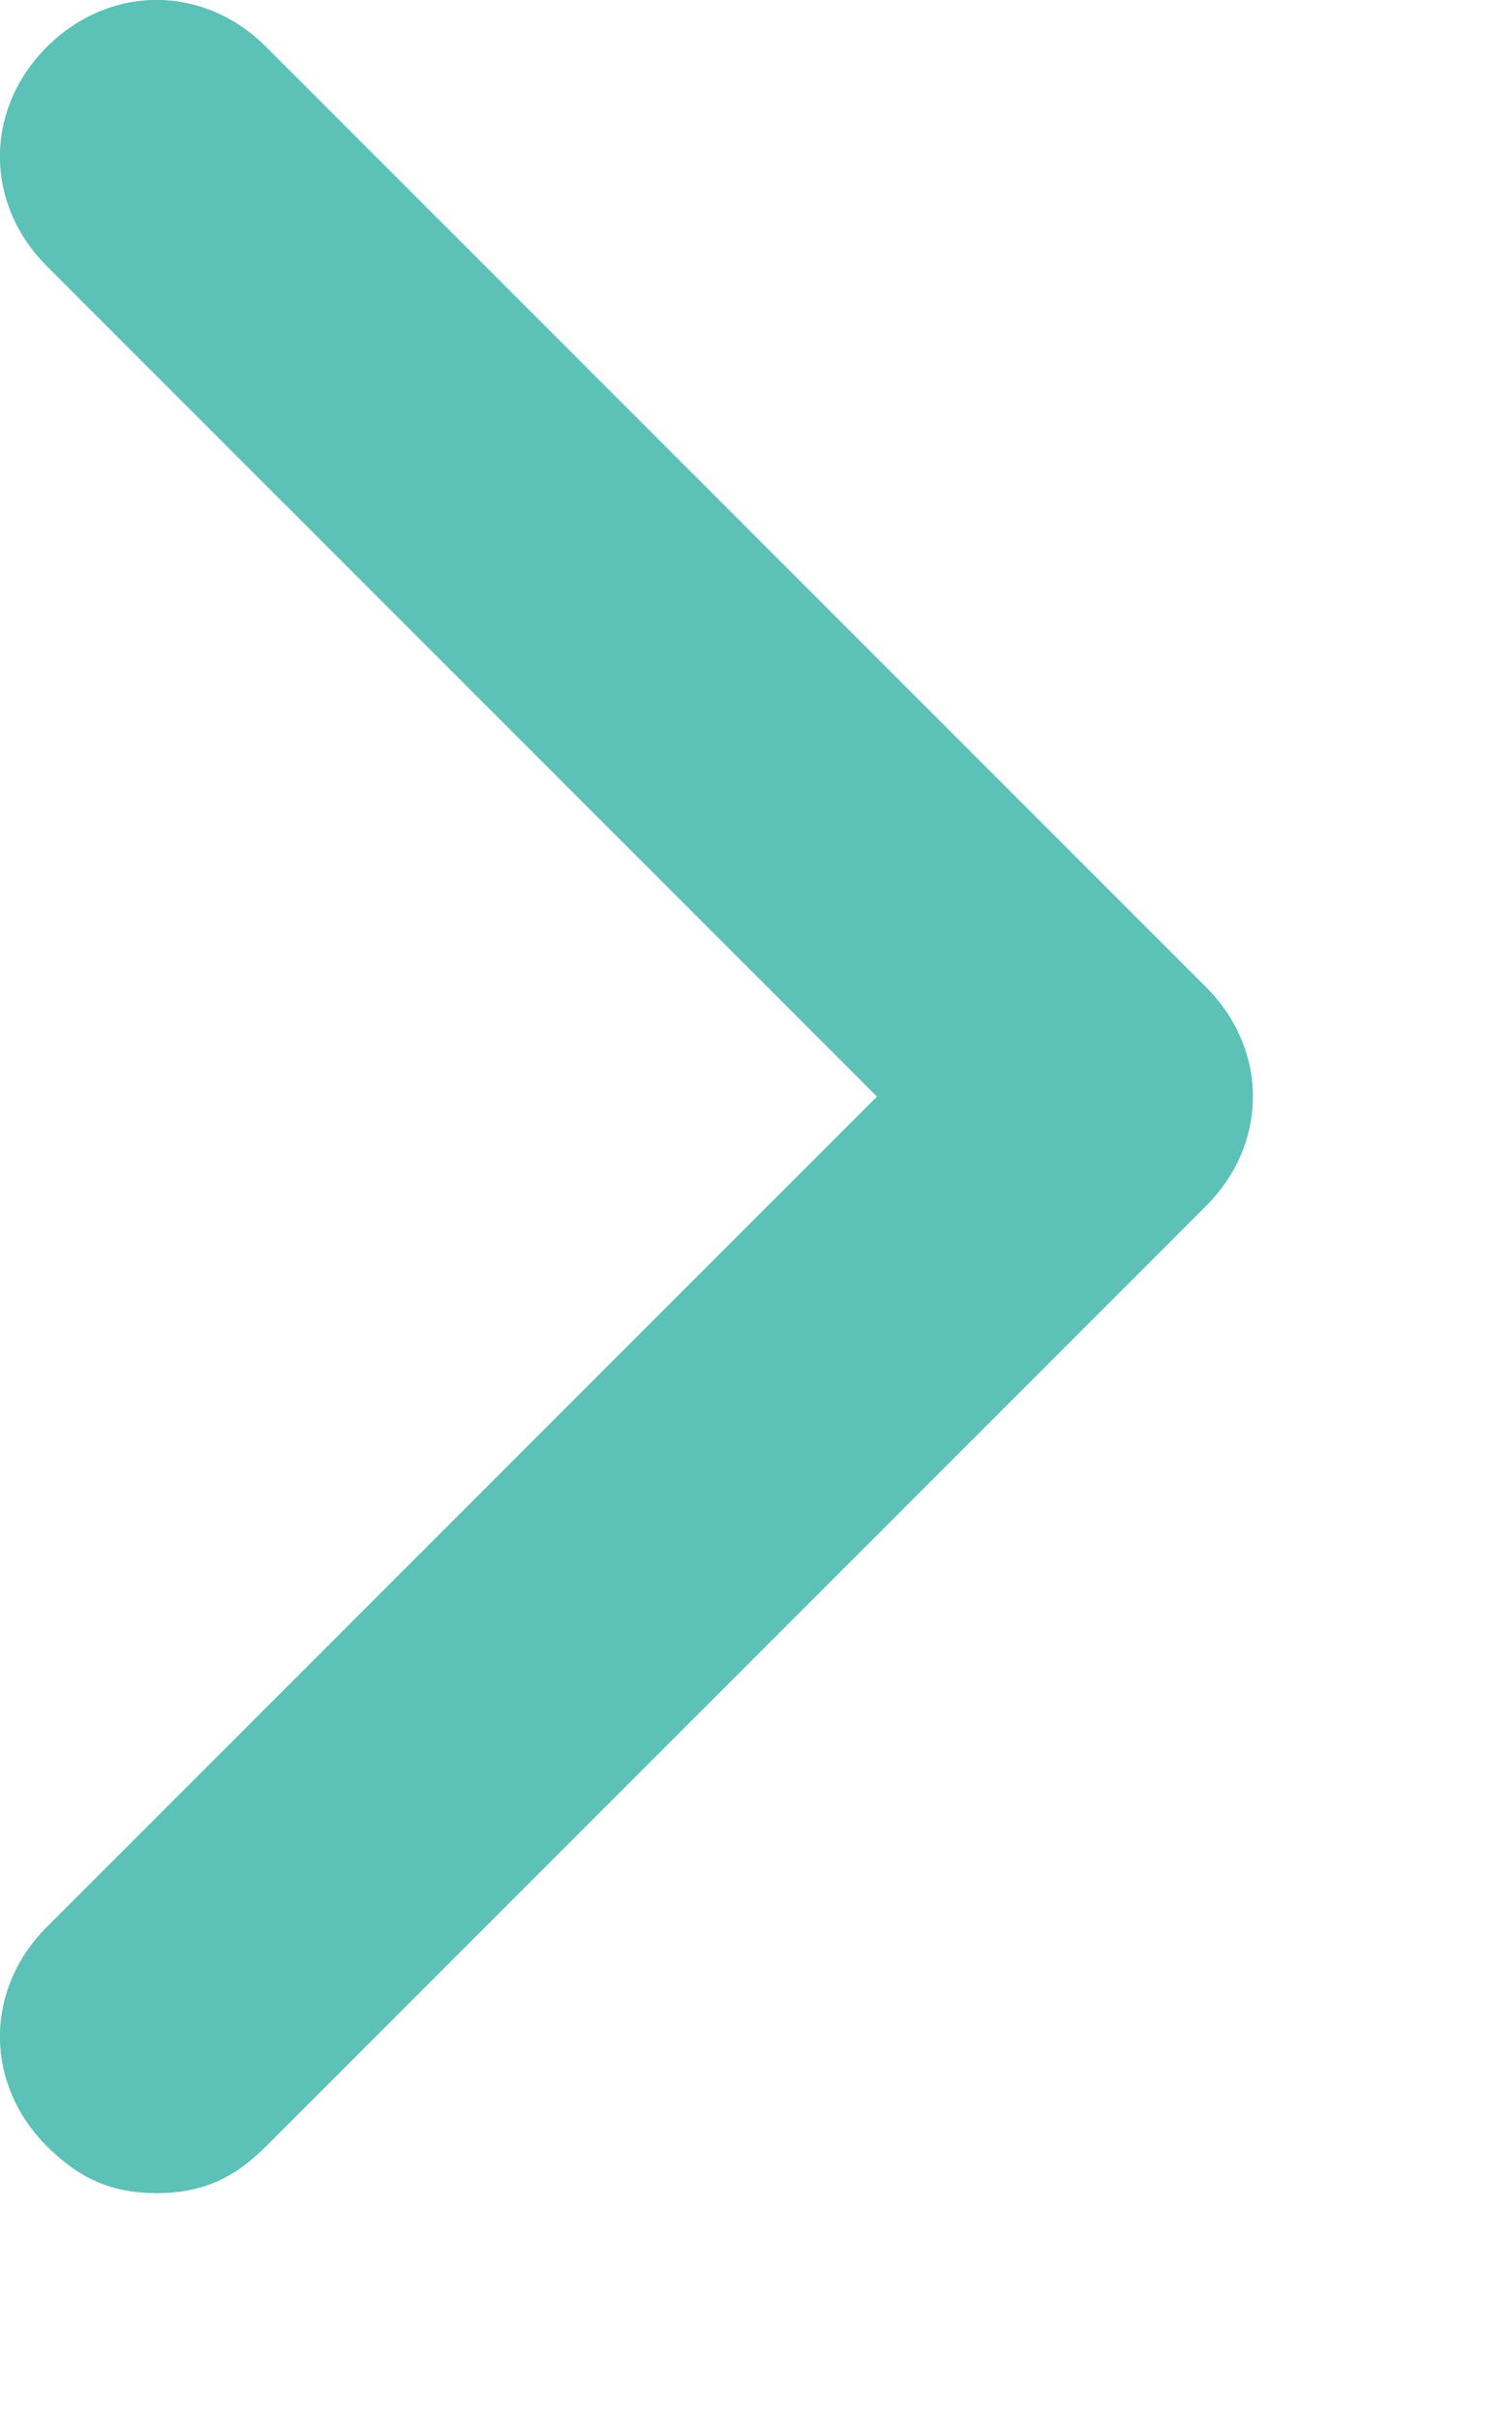 <?xml version="1.0" encoding="UTF-8"?>
<svg width="5px" height="8px" viewBox="0 0 5 8" version="1.1" xmlns="http://www.w3.org/2000/svg" xmlns:xlink="http://www.w3.org/1999/xlink">
    <g stroke="none" stroke-width="1" fill="none" fill-rule="evenodd">
        <g transform="translate(-407, -979)" fill="#5CC1B6" fill-rule="nonzero">
            <path d="M410.988,982.263 L407.88,979.155 C407.673,978.948 407.363,978.948 407.155,979.155 C406.948,979.362 406.948,979.673 407.155,979.88 L409.9,982.625 L407.155,985.37 C406.948,985.577 406.948,985.888 407.155,986.095 C407.259,986.198 407.363,986.25 407.518,986.25 C407.673,986.25 407.777,986.198 407.88,986.095 L410.988,982.987 C411.195,982.78 411.195,982.47 410.988,982.263 Z"></path>
        </g>
    </g>
</svg>